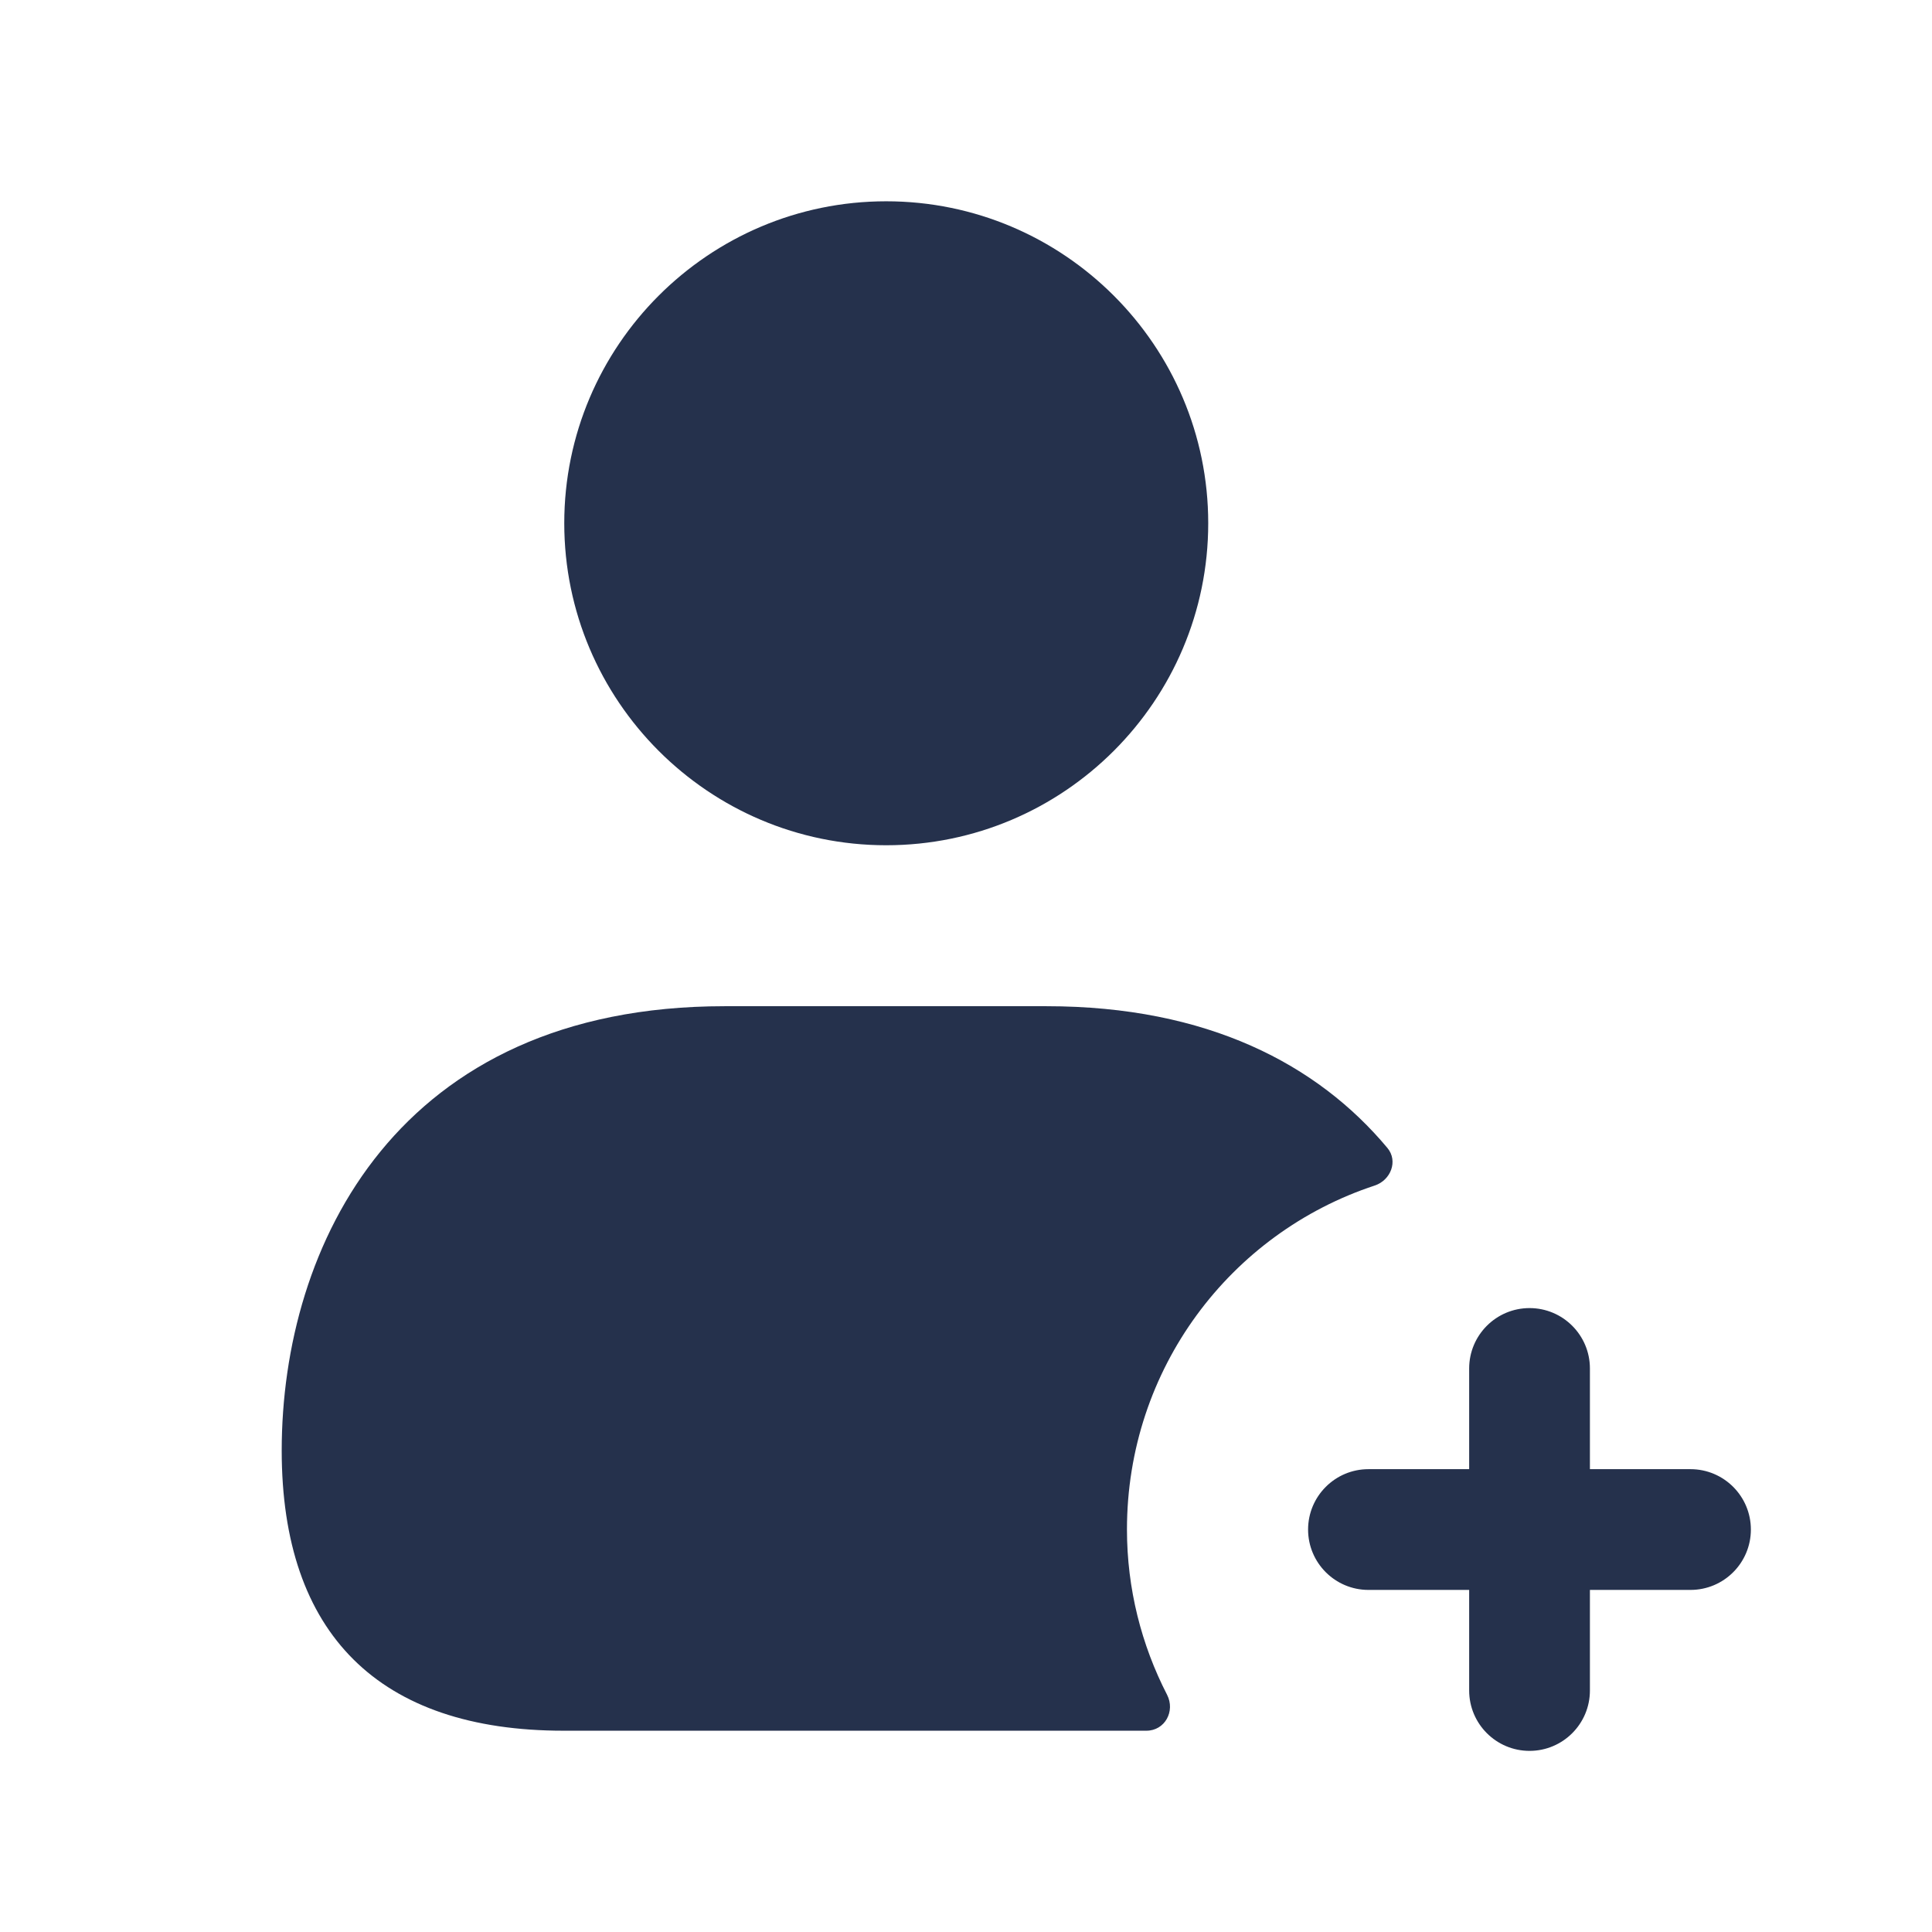 <svg width="16" height="16" viewBox="0 0 16 16" fill="none" xmlns="http://www.w3.org/2000/svg">
<path d="M9.333 12.667C9.333 13.157 9.453 13.623 9.665 14.035C9.735 14.171 9.647 14.333 9.494 14.333H7.333H4.667C3.14 14.333 2.333 13.533 2.333 12.013C2.333 10.313 3.293 8.333 6 8.333H7.333H8.667C10.001 8.333 10.913 8.816 11.49 9.507C11.58 9.615 11.518 9.774 11.385 9.818C10.189 10.212 9.333 11.336 9.333 12.667ZM7.339 7C8.81 7 10.006 5.804 10.006 4.333C10.006 2.863 8.81 1.667 7.339 1.667C5.869 1.667 4.673 2.863 4.673 4.333C4.673 5.804 5.869 7 7.339 7ZM14 12.167H13.167V11.333C13.167 11.057 12.943 10.833 12.667 10.833C12.391 10.833 12.167 11.057 12.167 11.333V12.167H11.333C11.057 12.167 10.833 12.391 10.833 12.667C10.833 12.943 11.057 13.167 11.333 13.167H12.167V14C12.167 14.276 12.391 14.5 12.667 14.5C12.943 14.5 13.167 14.276 13.167 14V13.167H14C14.276 13.167 14.5 12.943 14.5 12.667C14.5 12.391 14.276 12.167 14 12.167Z" fill="#25314C"/>
</svg>
